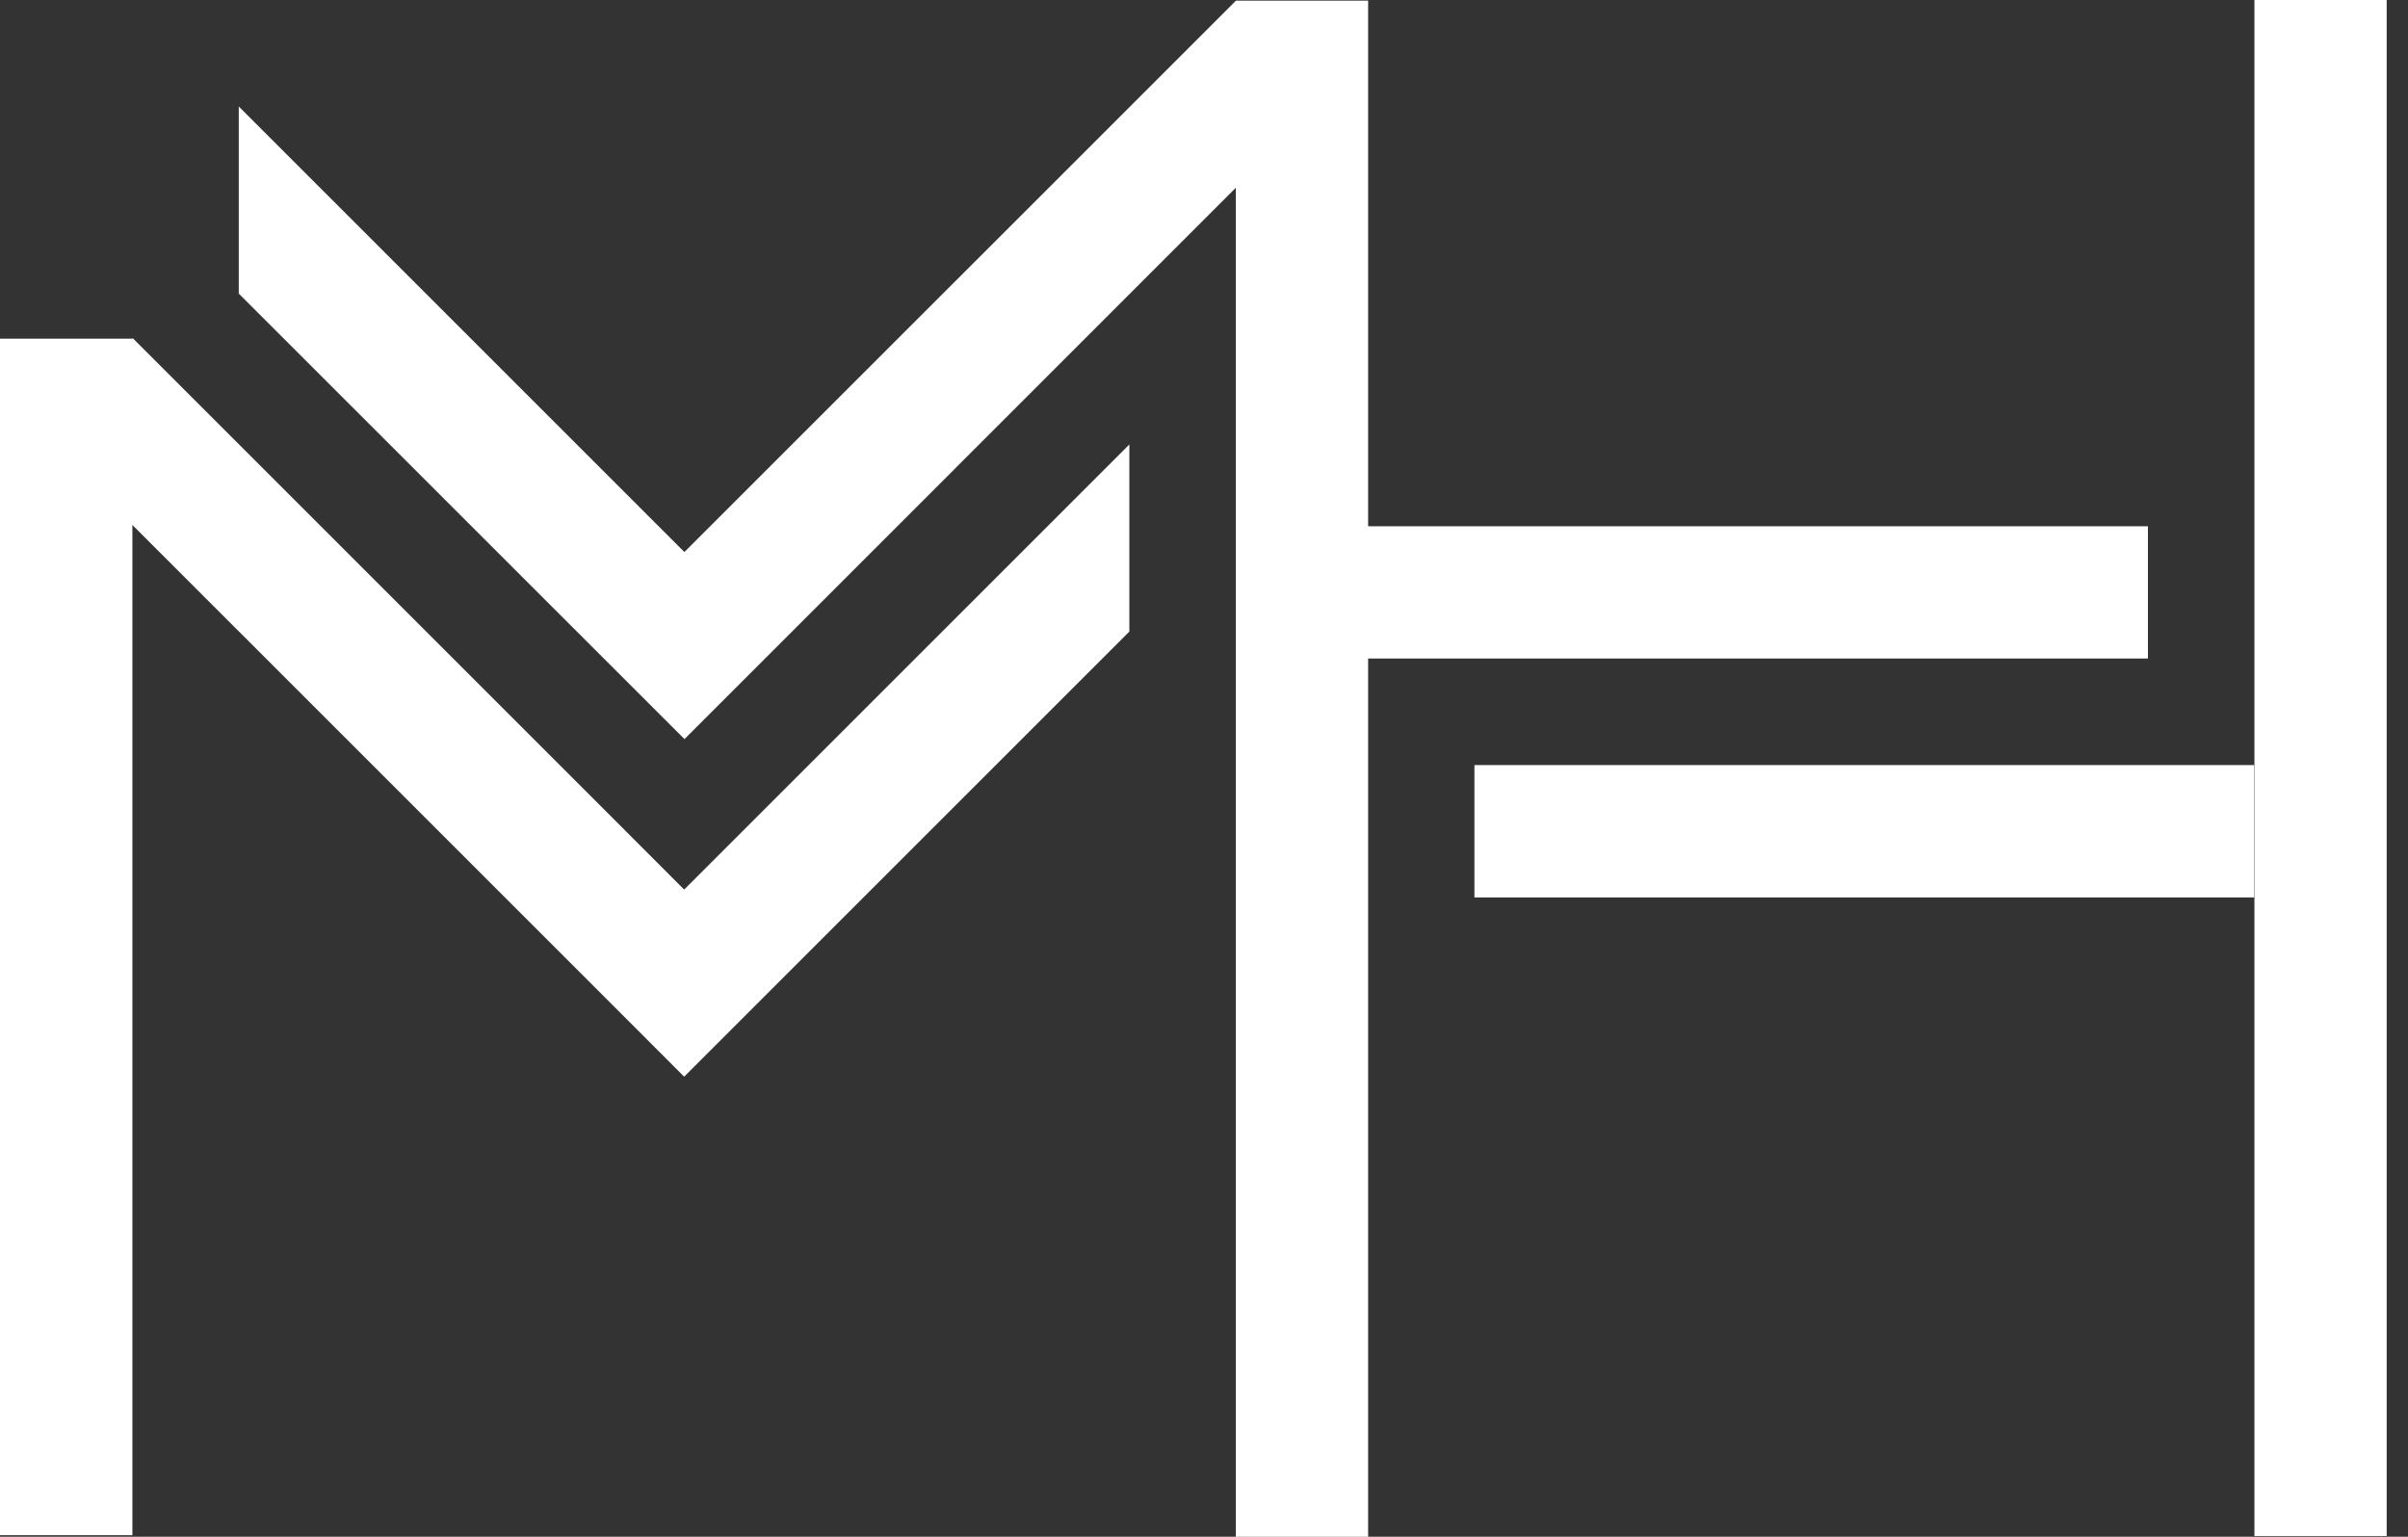 <svg width="94" height="60" viewBox="0 0 94 60" fill="none" xmlns="http://www.w3.org/2000/svg">
<rect x="0" y="0" width="94" height="60" fill="#333333" stroke="none"/>
<path d="M83.848 20.547V25.71H53.407V60.001H48.243V7.33L30.37 25.207L26.72 28.857L9.321 11.463V4.158L26.716 21.553L48.243 0.03V0.025H53.407V20.547H83.848Z" fill="white"/>
<path d="M44.086 17.371V24.659L26.707 42.037L23.057 38.383L5.168 20.497V59.939H0V13.222H5.168L5.184 13.205L5.201 13.222L24.055 32.076L26.707 34.732L44.086 17.354V17.371Z" fill="white"/>
<path d="M87.996 29.871H57.556V35.039H87.996V29.871Z" fill="white"/>
<path d="M93.168 0H88.005V59.971H93.168V0Z" fill="white"/>
</svg>
